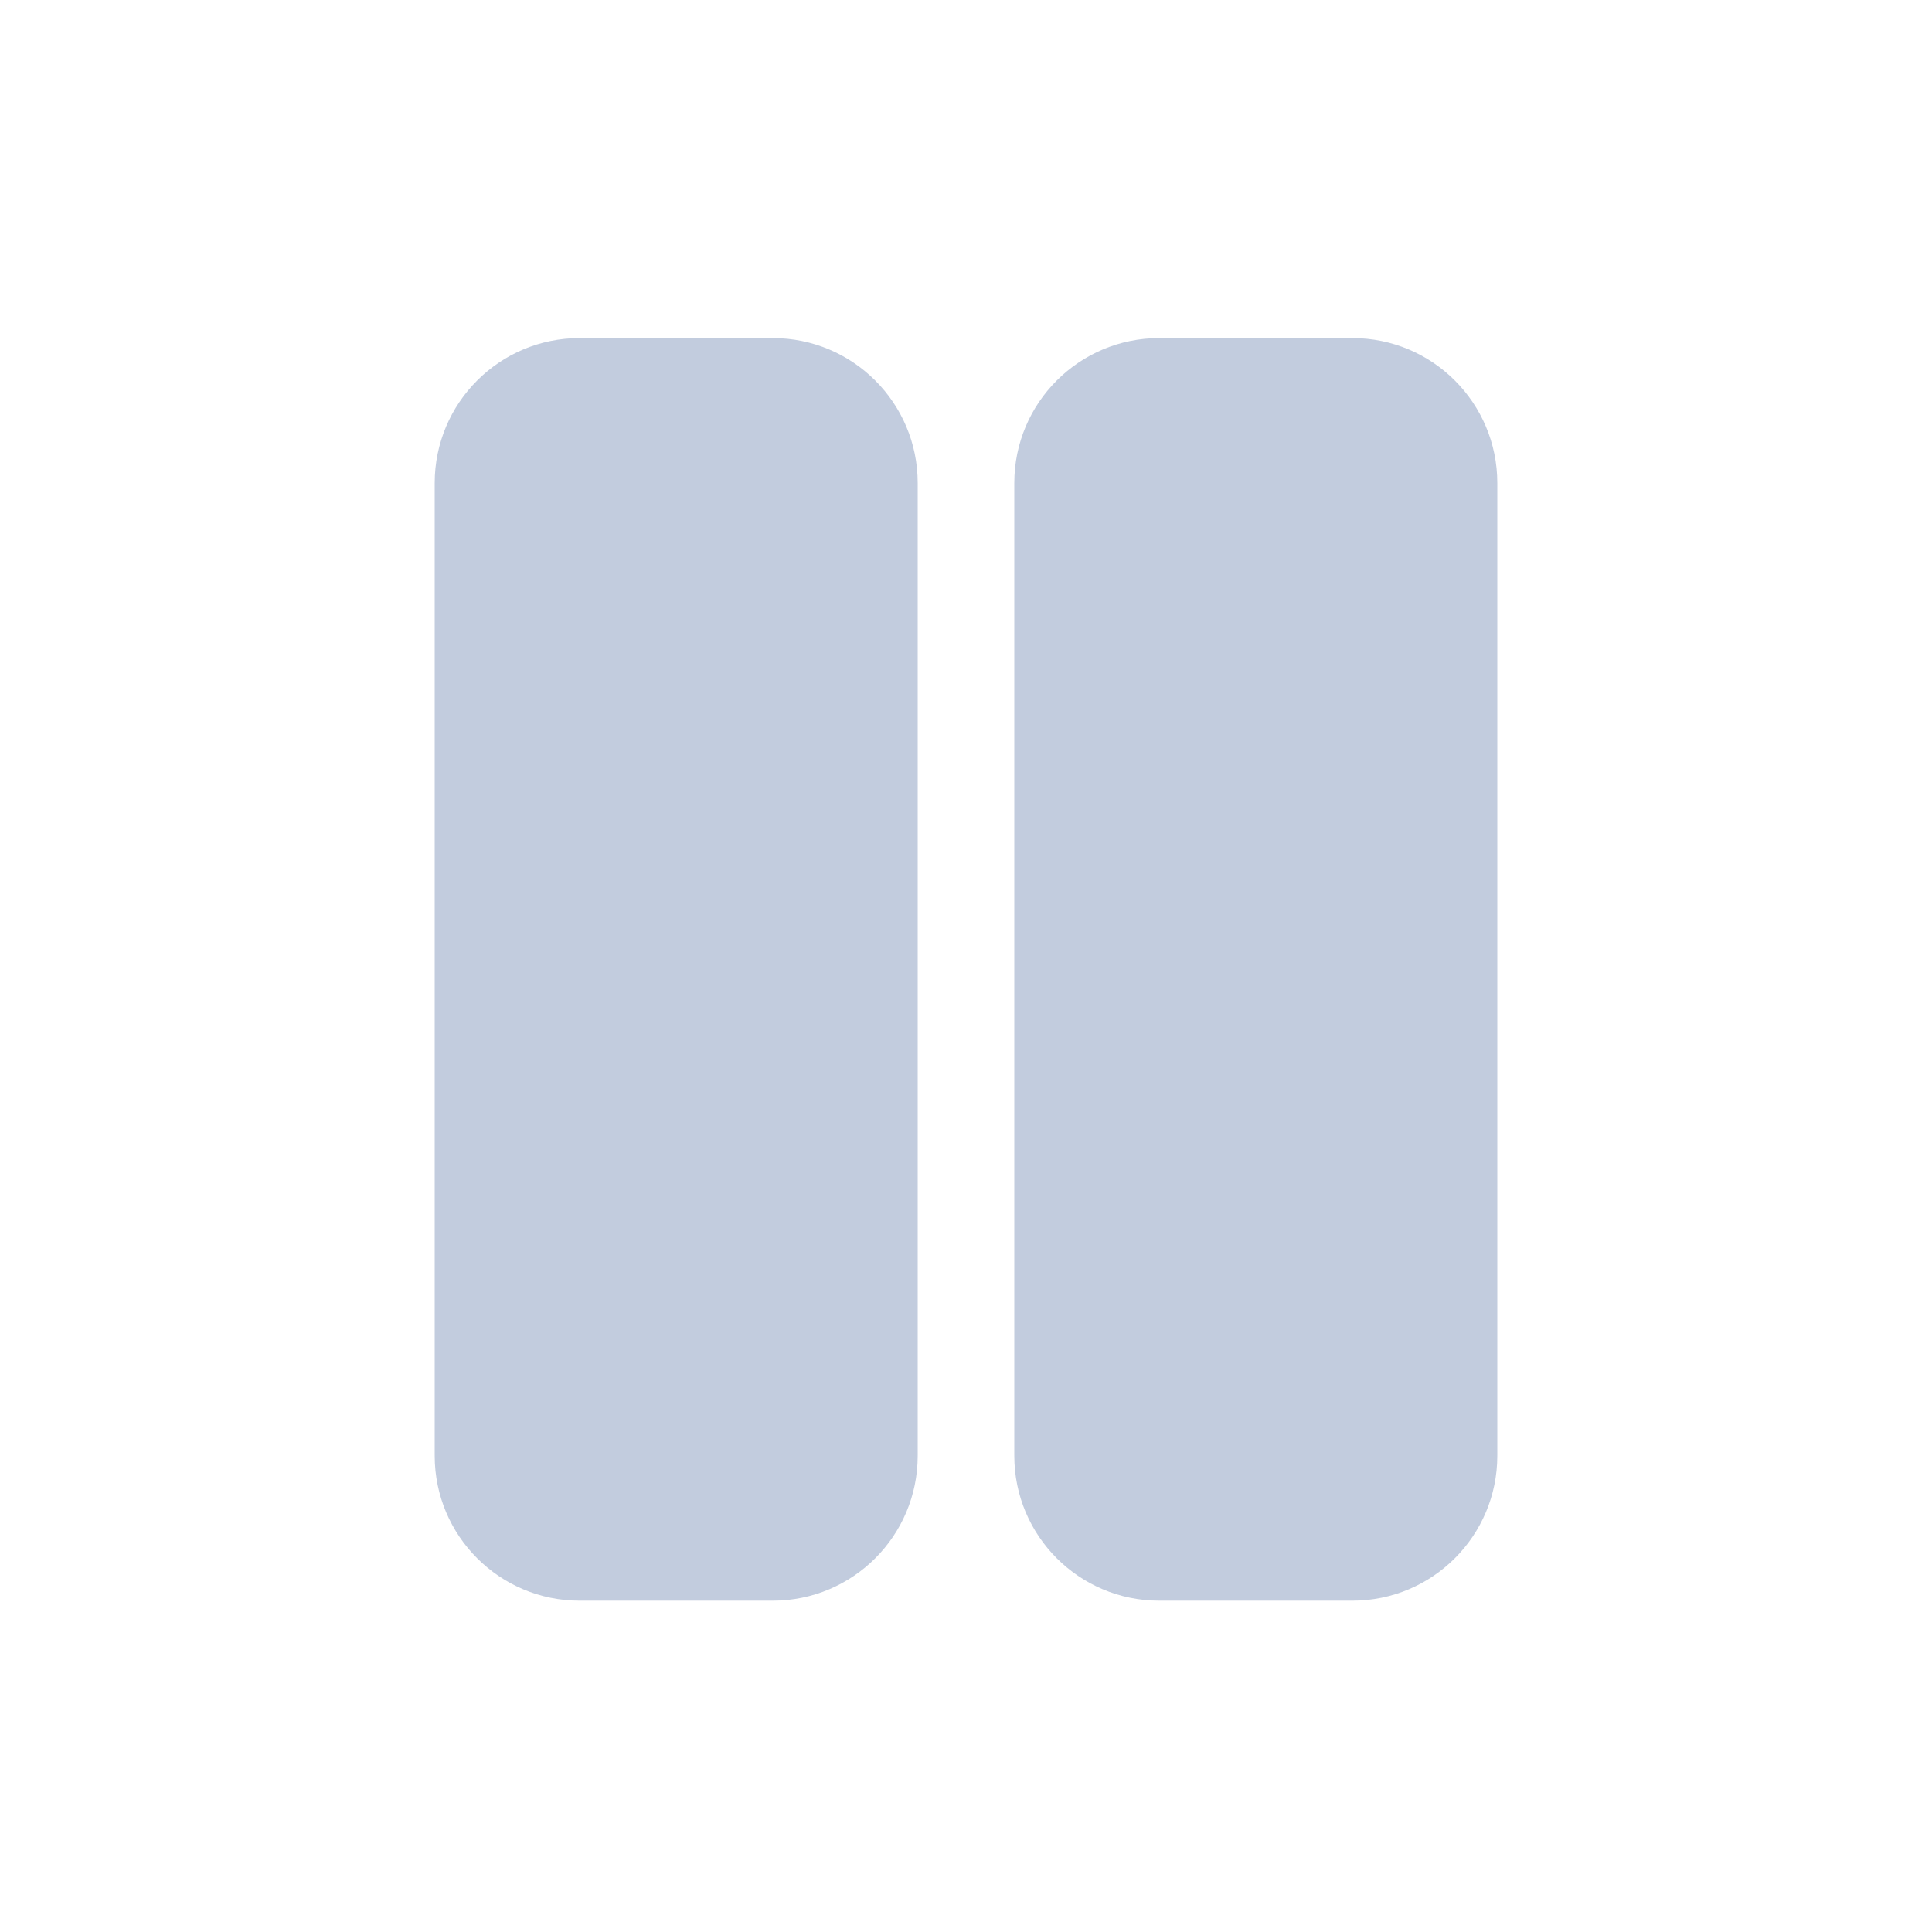 <svg width="80" height="80" viewBox="0 0 80 80" fill="none" xmlns="http://www.w3.org/2000/svg">
  <path fill-rule="evenodd" clip-rule="evenodd" d="M36 24V20C36 17.791 34.209 16 32 16L24 16C21.791 16 20 17.791 20 20V24L20 56.281V60.281C20 62.49 21.791 64.281 24 64.281H32C34.209 64.281 36 62.49 36 60.281L36 56.281L36 24ZM60 24V20C60 17.791 58.209 16 56 16L48 16C45.791 16 44 17.791 44 20V24L44 56.281V60.281C44 62.49 45.791 64.281 48 64.281H56C58.209 64.281 60 62.49 60 60.281V56.281L60 24Z" fill="#C2CCDE" />
  <path d="M36 24L38 24L36 24ZM36 56.281H38H38H36ZM44 24H46H44ZM44 56.281L42 56.281L44 56.281ZM34 20V24L38 24V20H34ZM24 18H32V14L24 14V18ZM22 24V20H18V24H22ZM22 56.281L22 24H18L18 56.281H22ZM22 60.281V56.281H18V60.281H22ZM32 62.281H24V66.281H32V62.281ZM34 56.281L34 60.281H38V56.281H34ZM34 24L34 56.281H38L38 24L34 24ZM58 20V24H62V20H58ZM48 18L56 18V14L48 14V18ZM46 24V20H42V24H46ZM46 56.281L46 24H42L42 56.281L46 56.281ZM46 60.281V56.281L42 56.281V60.281L46 60.281ZM56 62.281H48V66.281H56V62.281ZM58 56.281V60.281H62V56.281H58ZM58 24L58 56.281H62L62 24H58ZM56 66.281C59.314 66.281 62 63.594 62 60.281H58C58 61.385 57.105 62.281 56 62.281V66.281ZM48 14C44.686 14 42 16.686 42 20H46C46 18.895 46.895 18 48 18V14ZM62 20C62 16.686 59.314 14 56 14V18C57.105 18 58 18.895 58 20H62ZM32 66.281C35.314 66.281 38 63.594 38 60.281H34C34 61.385 33.105 62.281 32 62.281V66.281ZM42 60.281C42 63.594 44.686 66.281 48 66.281V62.281C46.895 62.281 46 61.385 46 60.281L42 60.281ZM24 14C20.686 14 18 16.686 18 20H22C22 18.895 22.895 18 24 18V14ZM18 60.281C18 63.594 20.686 66.281 24 66.281V62.281C22.895 62.281 22 61.385 22 60.281H18ZM38 20C38 16.686 35.314 14 32 14V18C33.105 18 34 18.895 34 20H38Z" fill="#C2CCDE" />
</svg>